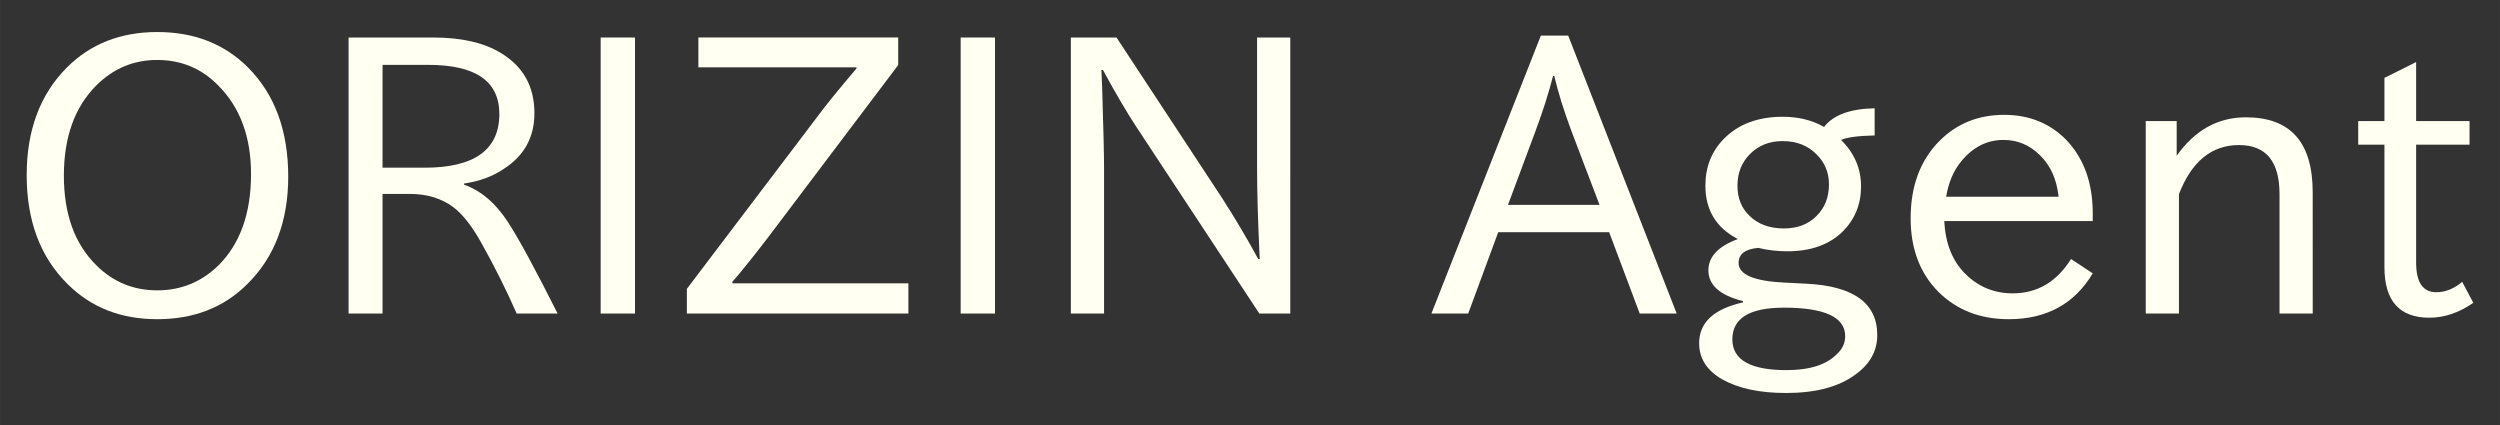 <?xml version="1.0" encoding="UTF-8" standalone="no"?>
<!-- Created with Inkscape (http://www.inkscape.org/) -->

<svg
   xmlns:dc="http://purl.org/dc/elements/1.1/"
   xmlns:cc="http://creativecommons.org/ns#"
   xmlns:rdf="http://www.w3.org/1999/02/22-rdf-syntax-ns#"
   xmlns:svg="http://www.w3.org/2000/svg"
   xmlns="http://www.w3.org/2000/svg"
   xmlns:sodipodi="http://sodipodi.sourceforge.net/DTD/sodipodi-0.dtd"
   xmlns:inkscape="http://www.inkscape.org/namespaces/inkscape"
   width="500"
   height="85"
   viewBox="0 0 132.292 22.49"
   version="1.1"
   id="svg8"
   inkscape:version="0.92.4 (5da689c313, 2019-01-14)"
   sodipodi:docname="title.svg">
  <rect x="0" y="0" width="132.292" height="22.49" fill="#333333" stroke="none"/>
  <defs
     id="defs2" />
  <sodipodi:namedview
     id="base"
     pagecolor="#ffffff"
     bordercolor="#666666"
     borderopacity="1.0"
     inkscape:pageopacity="0.0"
     inkscape:pageshadow="2"
     inkscape:zoom="1.4"
     inkscape:cx="292.81864"
     inkscape:cy="168.52224"
     inkscape:document-units="px"
     inkscape:current-layer="layer1"
     showgrid="false"
     units="px"
     inkscape:pagecheckerboard="true"
     inkscape:window-width="1366"
     inkscape:window-height="705"
     inkscape:window-x="-8"
     inkscape:window-y="-8"
     inkscape:window-maximized="1" />
  <g
     inkscape:label="レイヤー 1"
     inkscape:groupmode="layer"
     id="layer1"
     transform="translate(0,-274.51)">
    <g
       aria-label="ORIZIN Agent"
       style="font-style:normal;font-variant:normal;font-weight:normal;font-stretch:normal;font-size:20.448px;line-height:1.25;font-family:IPAPGothic;-inkscape-font-specification:IPAPGothic;letter-spacing:0px;word-spacing:0px;fill:#fffff2;fill-opacity:1;stroke:none;stroke-width:0.188"
       id="text817">
      <path
         d="m 8.321,276.205 q 2.925,0 4.803,1.877 2.127,2.137 2.127,5.771 0,3.554 -2.167,5.691 -1.857,1.857 -4.763,1.857 -2.885,0 -4.743,-1.857 -2.167,-2.137 -2.167,-5.771 0,-3.554 2.127,-5.691 1.877,-1.877 4.783,-1.877 z m 0,1.478 q -1.877,0 -3.225,1.348 -1.717,1.717 -1.717,4.773 0,3.055 1.717,4.743 1.328,1.328 3.225,1.328 1.887,0 3.245,-1.328 1.717,-1.717 1.717,-4.832 0,-2.945 -1.737,-4.683 -1.318,-1.348 -3.225,-1.348 z"
         style="font-style:normal;font-variant:normal;font-weight:normal;font-stretch:normal;font-family:IPAPGothic;-inkscape-font-specification:IPAPGothic;fill:#fffff2;fill-opacity:1;stroke-width:0.188"
         id="path819" />
      <path
         d="m 29.508,291.102 h -2.167 q -0.819,-1.857 -1.807,-3.624 -0.779,-1.428 -1.548,-2.007 -0.939,-0.699 -2.296,-0.699 h -1.448 v 6.33 h -1.797 v -14.607 h 4.473 q 2.246,0 3.584,0.819 1.777,1.068 1.777,3.185 0,1.907 -1.617,2.945 -0.879,0.599 -2.107,0.779 v 0.06 q 1.338,0.469 2.316,1.967 0.859,1.318 2.636,4.852 z m -9.266,-7.718 h 2.227 q 3.954,0 3.954,-2.846 0,-2.596 -3.764,-2.596 h -2.416 z"
         style="font-style:normal;font-variant:normal;font-weight:normal;font-stretch:normal;font-family:IPAPGothic;-inkscape-font-specification:IPAPGothic;fill:#fffff2;fill-opacity:1;stroke-width:0.188"
         id="path821" />
      <path
         d="m 33.602,291.102 h -1.817 v -14.607 h 1.817 z"
         style="font-style:normal;font-variant:normal;font-weight:normal;font-stretch:normal;font-family:IPAPGothic;-inkscape-font-specification:IPAPGothic;fill:#fffff2;fill-opacity:1;stroke-width:0.188"
         id="path823" />
      <path
         d="M 48.069,291.102 H 36.347 v -1.308 l 7.009,-9.246 q 0.529,-0.719 1.967,-2.416 v -0.06 h -8.367 v -1.578 h 10.574 v 1.458 l -6.929,9.176 q -1.158,1.508 -1.847,2.296 v 0.08 h 9.315 z"
         style="font-style:normal;font-variant:normal;font-weight:normal;font-stretch:normal;font-family:IPAPGothic;-inkscape-font-specification:IPAPGothic;fill:#fffff2;fill-opacity:1;stroke-width:0.188"
         id="path825" />
      <path
         d="m 52.652,291.102 h -1.817 v -14.607 h 1.817 z"
         style="font-style:normal;font-variant:normal;font-weight:normal;font-stretch:normal;font-family:IPAPGothic;-inkscape-font-specification:IPAPGothic;fill:#fffff2;fill-opacity:1;stroke-width:0.188"
         id="path827" />
      <path
         d="M 68.278,291.102 H 66.64 L 60.14,281.237 q -0.739,-1.118 -1.777,-3.025 h -0.08 l 0.04,0.959 q 0.1,3.175 0.1,4.243 v 7.688 H 56.666 v -14.607 h 2.416 l 5.581,8.487 q 1.088,1.697 1.917,3.235 h 0.08 q -0.14,-2.975 -0.14,-4.803 v -6.919 h 1.757 z"
         style="font-style:normal;font-variant:normal;font-weight:normal;font-stretch:normal;font-family:IPAPGothic;-inkscape-font-specification:IPAPGothic;fill:#fffff2;fill-opacity:1;stroke-width:0.188"
         id="path829" />
      <path
         d="m 88.726,291.102 h -1.957 l -1.617,-4.303 h -5.871 l -1.588,4.303 h -1.947 l 5.791,-14.707 h 1.448 z m -4.084,-5.751 -1.478,-3.884 q -0.609,-1.627 -0.919,-2.945 h -0.06 q -0.359,1.398 -0.939,2.945 l -1.448,3.884 z"
         style="font-style:normal;font-variant:normal;font-weight:normal;font-stretch:normal;font-family:IPAPGothic;-inkscape-font-specification:IPAPGothic;fill:#fffff2;fill-opacity:1;stroke-width:0.188"
         id="path831" />
      <path
         d="m 93.049,287.627 q -1.048,0.09 -1.048,0.799 0,0.919 2.416,1.038 l 1.188,0.06 q 3.734,0.19 3.734,2.716 0,1.288 -1.208,2.127 -1.308,0.939 -3.614,0.939 -2.097,0 -3.375,-0.719 -1.228,-0.699 -1.228,-1.917 0,-1.637 2.316,-2.157 v -0.07 q -1.827,-0.459 -1.827,-1.627 0,-1.078 1.558,-1.657 -1.717,-0.889 -1.717,-2.826 0,-1.498 0.998,-2.496 1.148,-1.148 3.095,-1.148 1.248,0 2.187,0.539 0.729,-0.949 2.676,-0.988 v 1.438 q -1.348,0.03 -1.777,0.24 1.058,1.038 1.058,2.456 0,1.408 -0.959,2.376 -1.068,1.058 -2.945,1.058 -0.799,0 -1.528,-0.18 z m 1.278,-5.651 q -1.038,0 -1.717,0.679 -0.669,0.669 -0.669,1.677 0,0.988 0.629,1.588 0.679,0.679 1.827,0.679 1.078,0 1.727,-0.659 0.659,-0.649 0.659,-1.677 0,-0.939 -0.659,-1.588 -0.689,-0.699 -1.797,-0.699 z m 0.06,8.816 q -2.716,0 -2.716,1.677 0,1.627 2.866,1.627 1.847,0 2.676,-0.859 0.429,-0.399 0.429,-0.939 0,-1.508 -3.255,-1.508 z"
         style="font-style:normal;font-variant:normal;font-weight:normal;font-stretch:normal;font-family:IPAPGothic;-inkscape-font-specification:IPAPGothic;fill:#fffff2;fill-opacity:1;stroke-width:0.188"
         id="path833" />
      <path
         d="m 102.884,286.209 q 0.09,1.767 1.108,2.786 1.038,1.038 2.516,1.038 1.947,0 3.085,-1.817 l 1.148,0.759 q -1.448,2.426 -4.443,2.426 -2.266,0 -3.724,-1.448 -1.468,-1.478 -1.468,-3.894 0,-2.566 1.538,-4.104 1.368,-1.368 3.415,-1.368 1.927,0 3.225,1.268 1.458,1.478 1.458,3.944 v 0.409 z m 6.051,-1.288 q -0.15,-1.388 -0.978,-2.187 -0.819,-0.819 -1.937,-0.819 -1.298,0 -2.217,1.108 -0.629,0.749 -0.819,1.897 z"
         style="font-style:normal;font-variant:normal;font-weight:normal;font-stretch:normal;font-family:IPAPGothic;-inkscape-font-specification:IPAPGothic;fill:#fffff2;fill-opacity:1;stroke-width:0.188"
         id="path835" />
      <path
         d="m 122.383,291.102 h -1.757 v -6.32 q 0,-2.596 -2.147,-2.596 -2.167,0 -3.175,2.596 v 6.32 h -1.757 v -10.184 h 1.637 v 1.837 q 1.438,-2.037 3.664,-2.037 3.534,0 3.534,3.964 z"
         style="font-style:normal;font-variant:normal;font-weight:normal;font-stretch:normal;font-family:IPAPGothic;-inkscape-font-specification:IPAPGothic;fill:#fffff2;fill-opacity:1;stroke-width:0.188"
         id="path837" />
      <path
         d="m 130.88,290.533 q -1.128,0.789 -2.326,0.789 -2.376,0 -2.376,-2.676 v -6.48 h -1.388 v -1.248 h 1.388 v -2.286 l 1.677,-0.839 v 3.125 h 2.826 v 1.248 h -2.826 v 6.24 q 0,1.568 1.068,1.568 0.719,0 1.368,-0.549 z"
         style="font-style:normal;font-variant:normal;font-weight:normal;font-stretch:normal;font-family:IPAPGothic;-inkscape-font-specification:IPAPGothic;fill:#fffff2;fill-opacity:1;stroke-width:0.188"
         id="path839" />
    </g>
  </g>
</svg>
